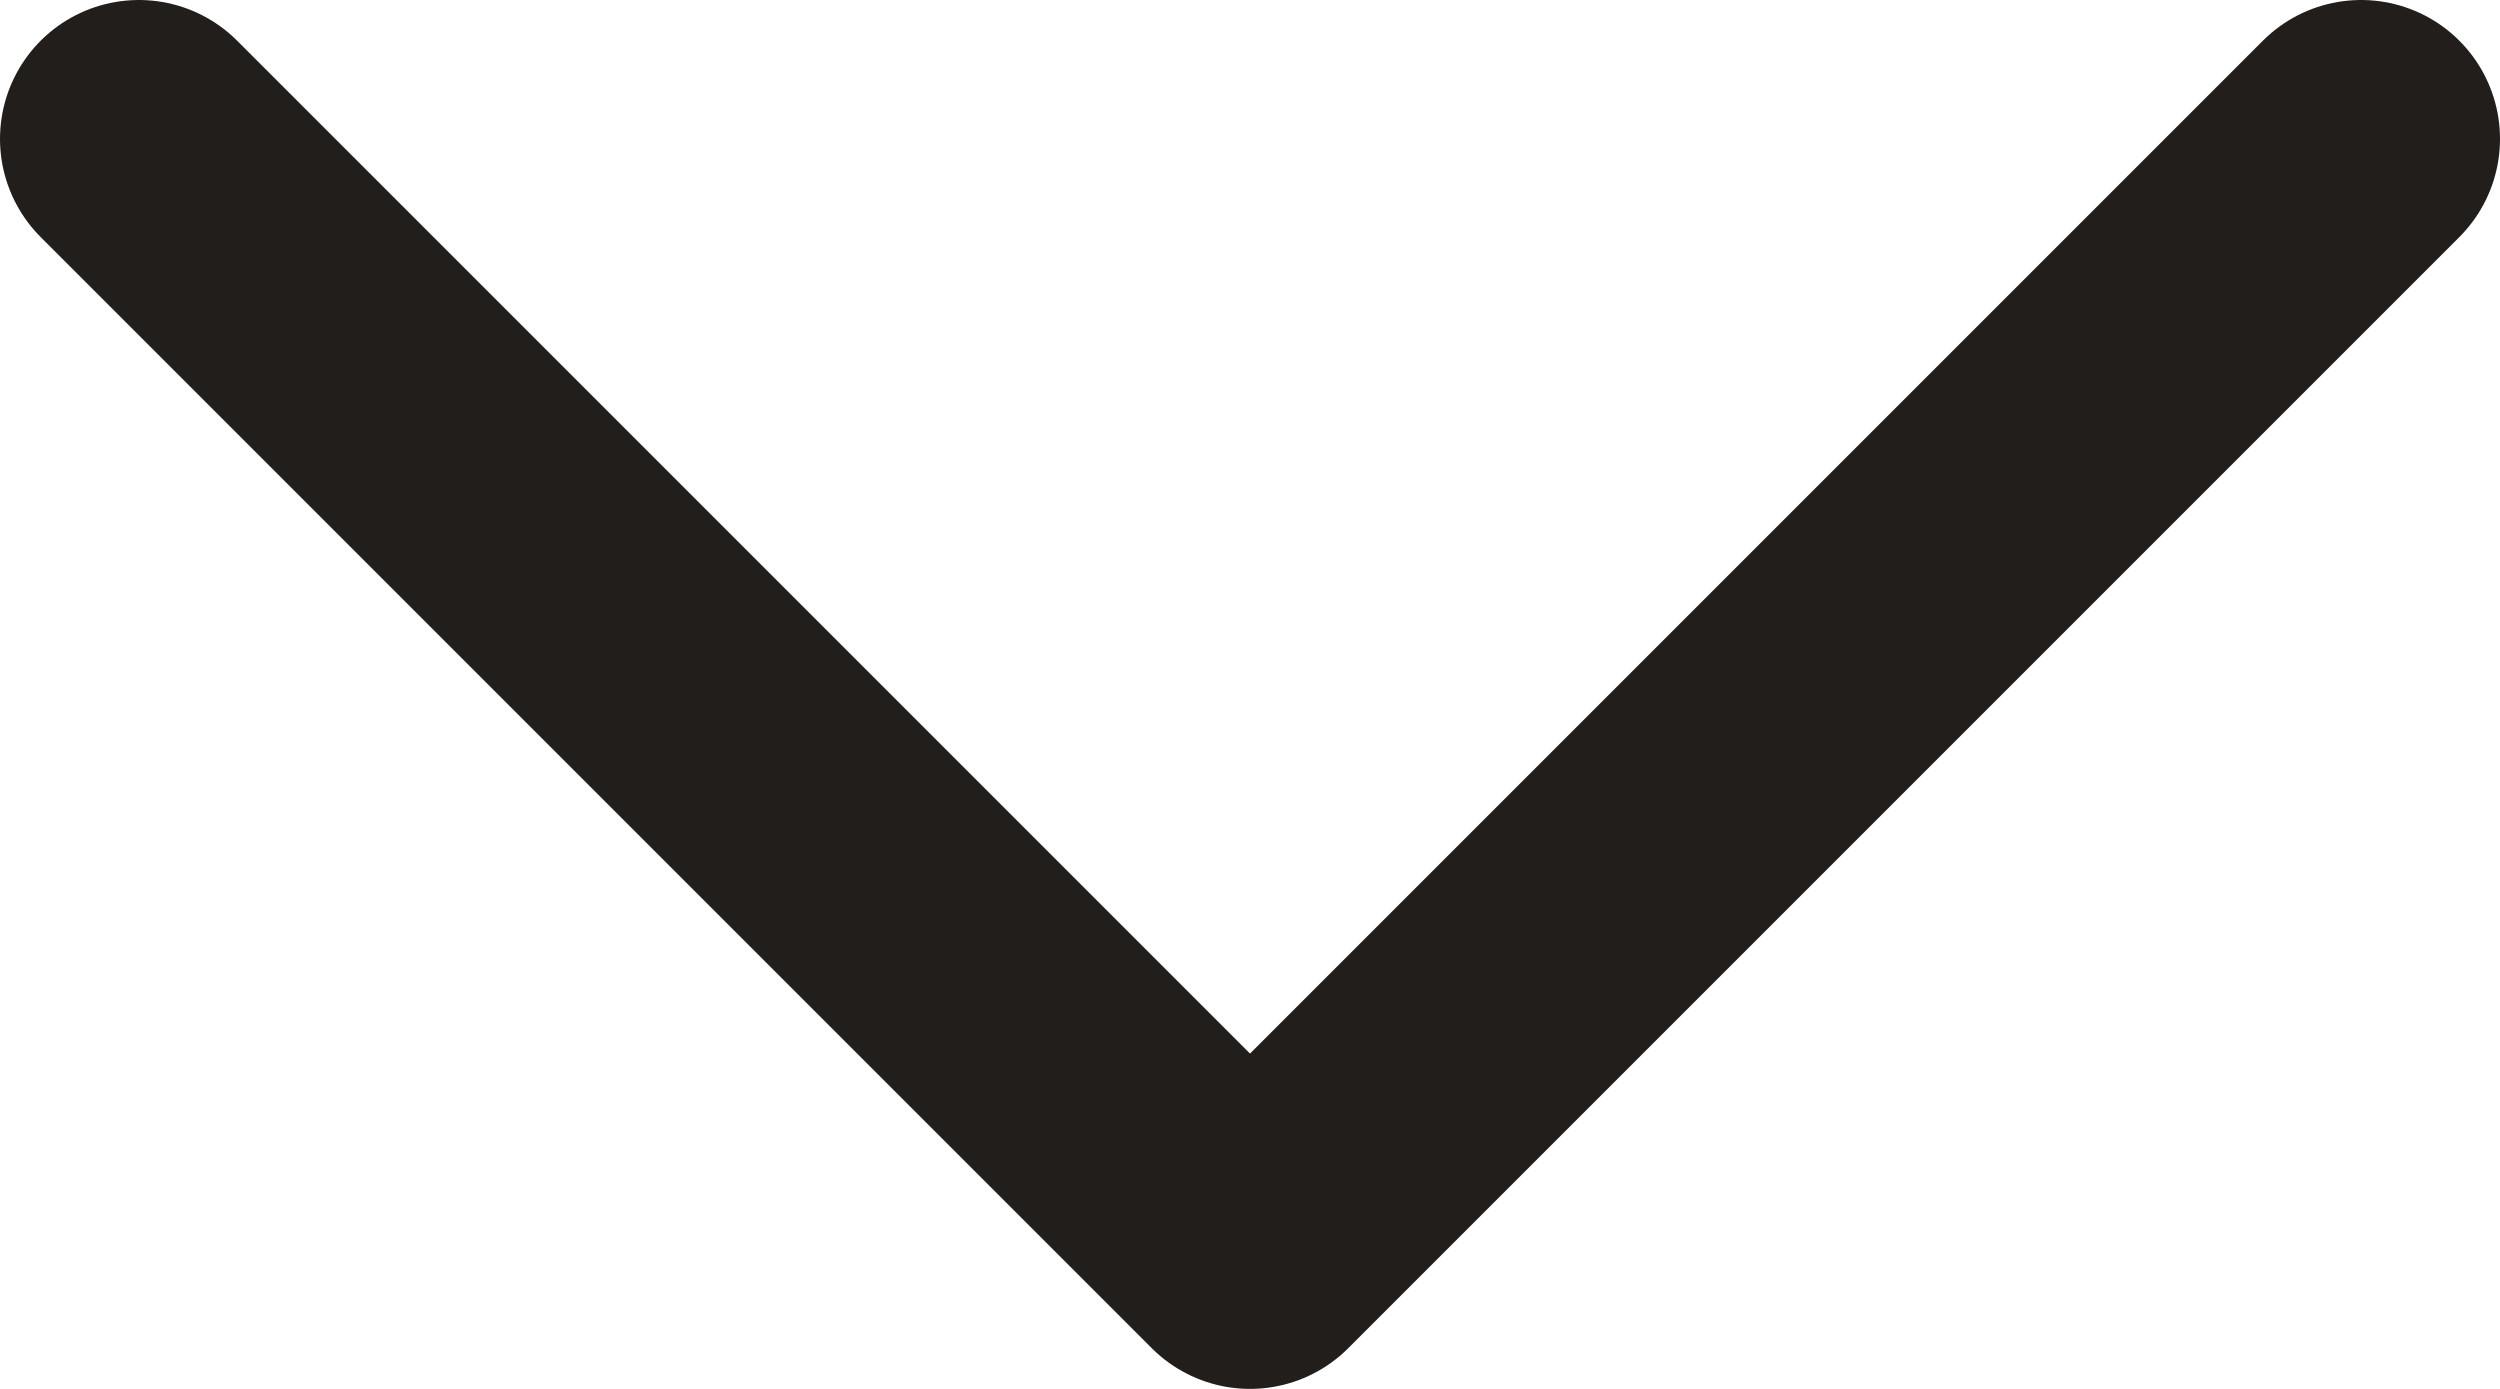 <svg width="18" height="10" viewBox="0 0 18 10" fill="none" xmlns="http://www.w3.org/2000/svg">
<path id="Vector 7" d="M1 1L9 9L17 1" stroke="#211E1C" stroke-width="2" stroke-linecap="round" stroke-linejoin="round"/>
</svg>
